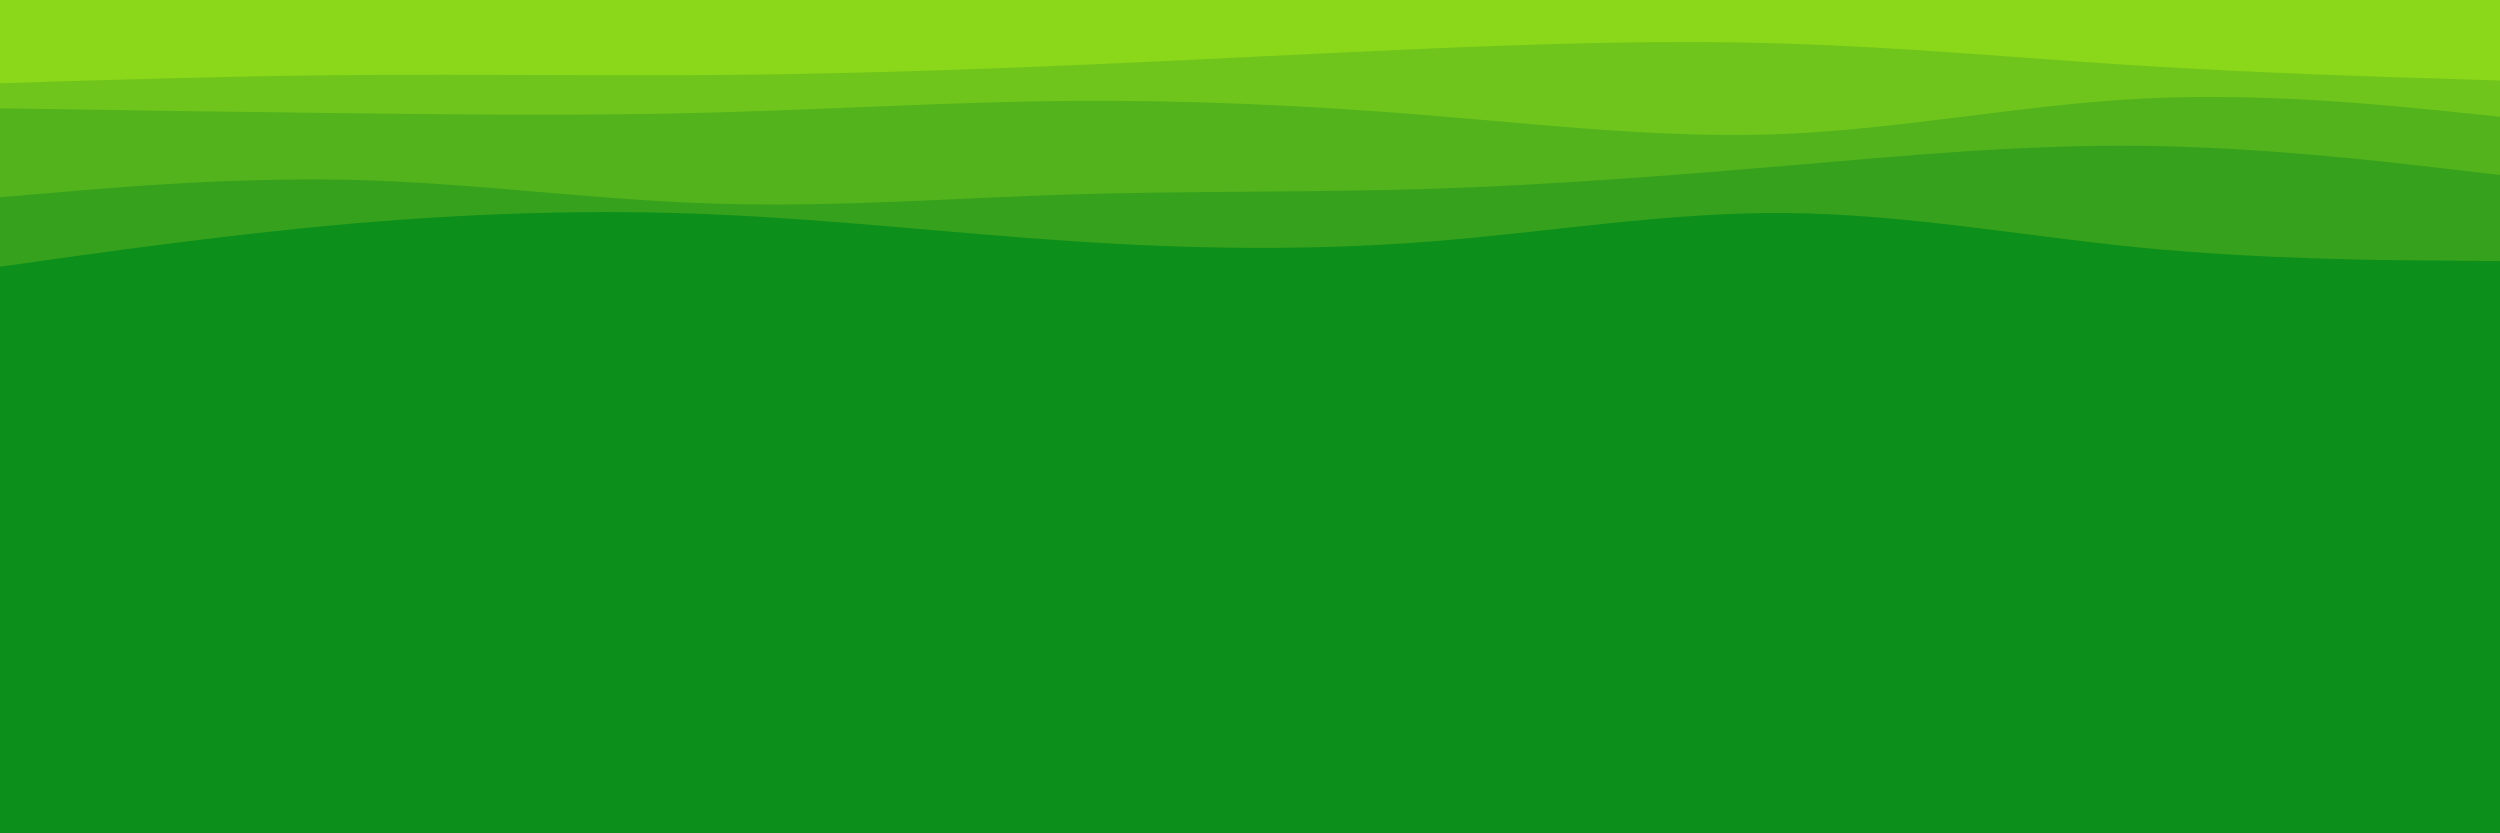 <svg id="visual" viewBox="0 0 900 300" width="900" height="300" xmlns="http://www.w3.org/2000/svg" xmlns:xlink="http://www.w3.org/1999/xlink" version="1.1"><rect x="0" y="0" width="900" height="300" fill="#0D8F1B"></rect><path d="M0 105L21.5 106.3C43 107.7 86 110.3 128.8 106.5C171.7 102.7 214.3 92.3 257.2 93.7C300 95 343 108 385.8 107.3C428.7 106.7 471.3 92.3 514.2 84.8C557 77.3 600 76.7 642.8 82C685.7 87.3 728.3 98.7 771.2 98.5C814 98.3 857 86.7 878.5 80.8L900 75L900 0L878.5 0C857 0 814 0 771.2 0C728.3 0 685.7 0 642.8 0C600 0 557 0 514.2 0C471.3 0 428.7 0 385.8 0C343 0 300 0 257.2 0C214.3 0 171.7 0 128.8 0C86 0 43 0 21.5 0L0 0Z" fill="#0d8f1b"></path><path d="M0 96L21.5 93C43 90 86 84 128.8 80.3C171.7 76.7 214.3 75.3 257.2 77.2C300 79 343 84 385.8 86.8C428.7 89.7 471.3 90.3 514.2 87C557 83.7 600 76.3 642.8 76.7C685.7 77 728.3 85 771.2 89.2C814 93.3 857 93.7 878.5 93.8L900 94L900 0L878.5 0C857 0 814 0 771.2 0C728.3 0 685.7 0 642.8 0C600 0 557 0 514.2 0C471.3 0 428.7 0 385.8 0C343 0 300 0 257.2 0C214.3 0 171.7 0 128.8 0C86 0 43 0 21.5 0L0 0Z" fill="#36a11c"></path><path d="M0 71L21.5 69.2C43 67.3 86 63.7 128.8 64.8C171.7 66 214.3 72 257.2 73.3C300 74.7 343 71.3 385.8 70C428.7 68.7 471.3 69.3 514.2 68C557 66.7 600 63.3 642.8 59.7C685.7 56 728.3 52 771.2 52.5C814 53 857 58 878.5 60.5L900 63L900 0L878.5 0C857 0 814 0 771.2 0C728.3 0 685.7 0 642.8 0C600 0 557 0 514.2 0C471.3 0 428.7 0 385.8 0C343 0 300 0 257.2 0C214.3 0 171.7 0 128.8 0C86 0 43 0 21.5 0L0 0Z" fill="#53b31c"></path><path d="M0 39L21.5 39.3C43 39.7 86 40.3 128.8 40.8C171.7 41.3 214.3 41.7 257.2 40.5C300 39.3 343 36.7 385.8 36.3C428.7 36 471.3 38 514.2 41.5C557 45 600 50 642.8 48.2C685.7 46.3 728.3 37.7 771.2 35.5C814 33.3 857 37.7 878.5 39.8L900 42L900 0L878.5 0C857 0 814 0 771.2 0C728.3 0 685.7 0 642.8 0C600 0 557 0 514.2 0C471.3 0 428.7 0 385.8 0C343 0 300 0 257.2 0C214.3 0 171.7 0 128.8 0C86 0 43 0 21.5 0L0 0Z" fill="#6fc51b"></path><path d="M0 30L21.5 29.3C43 28.7 86 27.3 128.8 27C171.7 26.7 214.3 27.3 257.2 27C300 26.7 343 25.3 385.8 23.5C428.7 21.7 471.3 19.3 514.2 17.5C557 15.7 600 14.3 642.8 15.7C685.7 17 728.3 21 771.2 23.7C814 26.3 857 27.7 878.5 28.3L900 29L900 0L878.5 0C857 0 814 0 771.2 0C728.3 0 685.7 0 642.8 0C600 0 557 0 514.2 0C471.3 0 428.7 0 385.8 0C343 0 300 0 257.2 0C214.3 0 171.7 0 128.8 0C86 0 43 0 21.5 0L0 0Z" fill="#8bd71a"></path></svg>